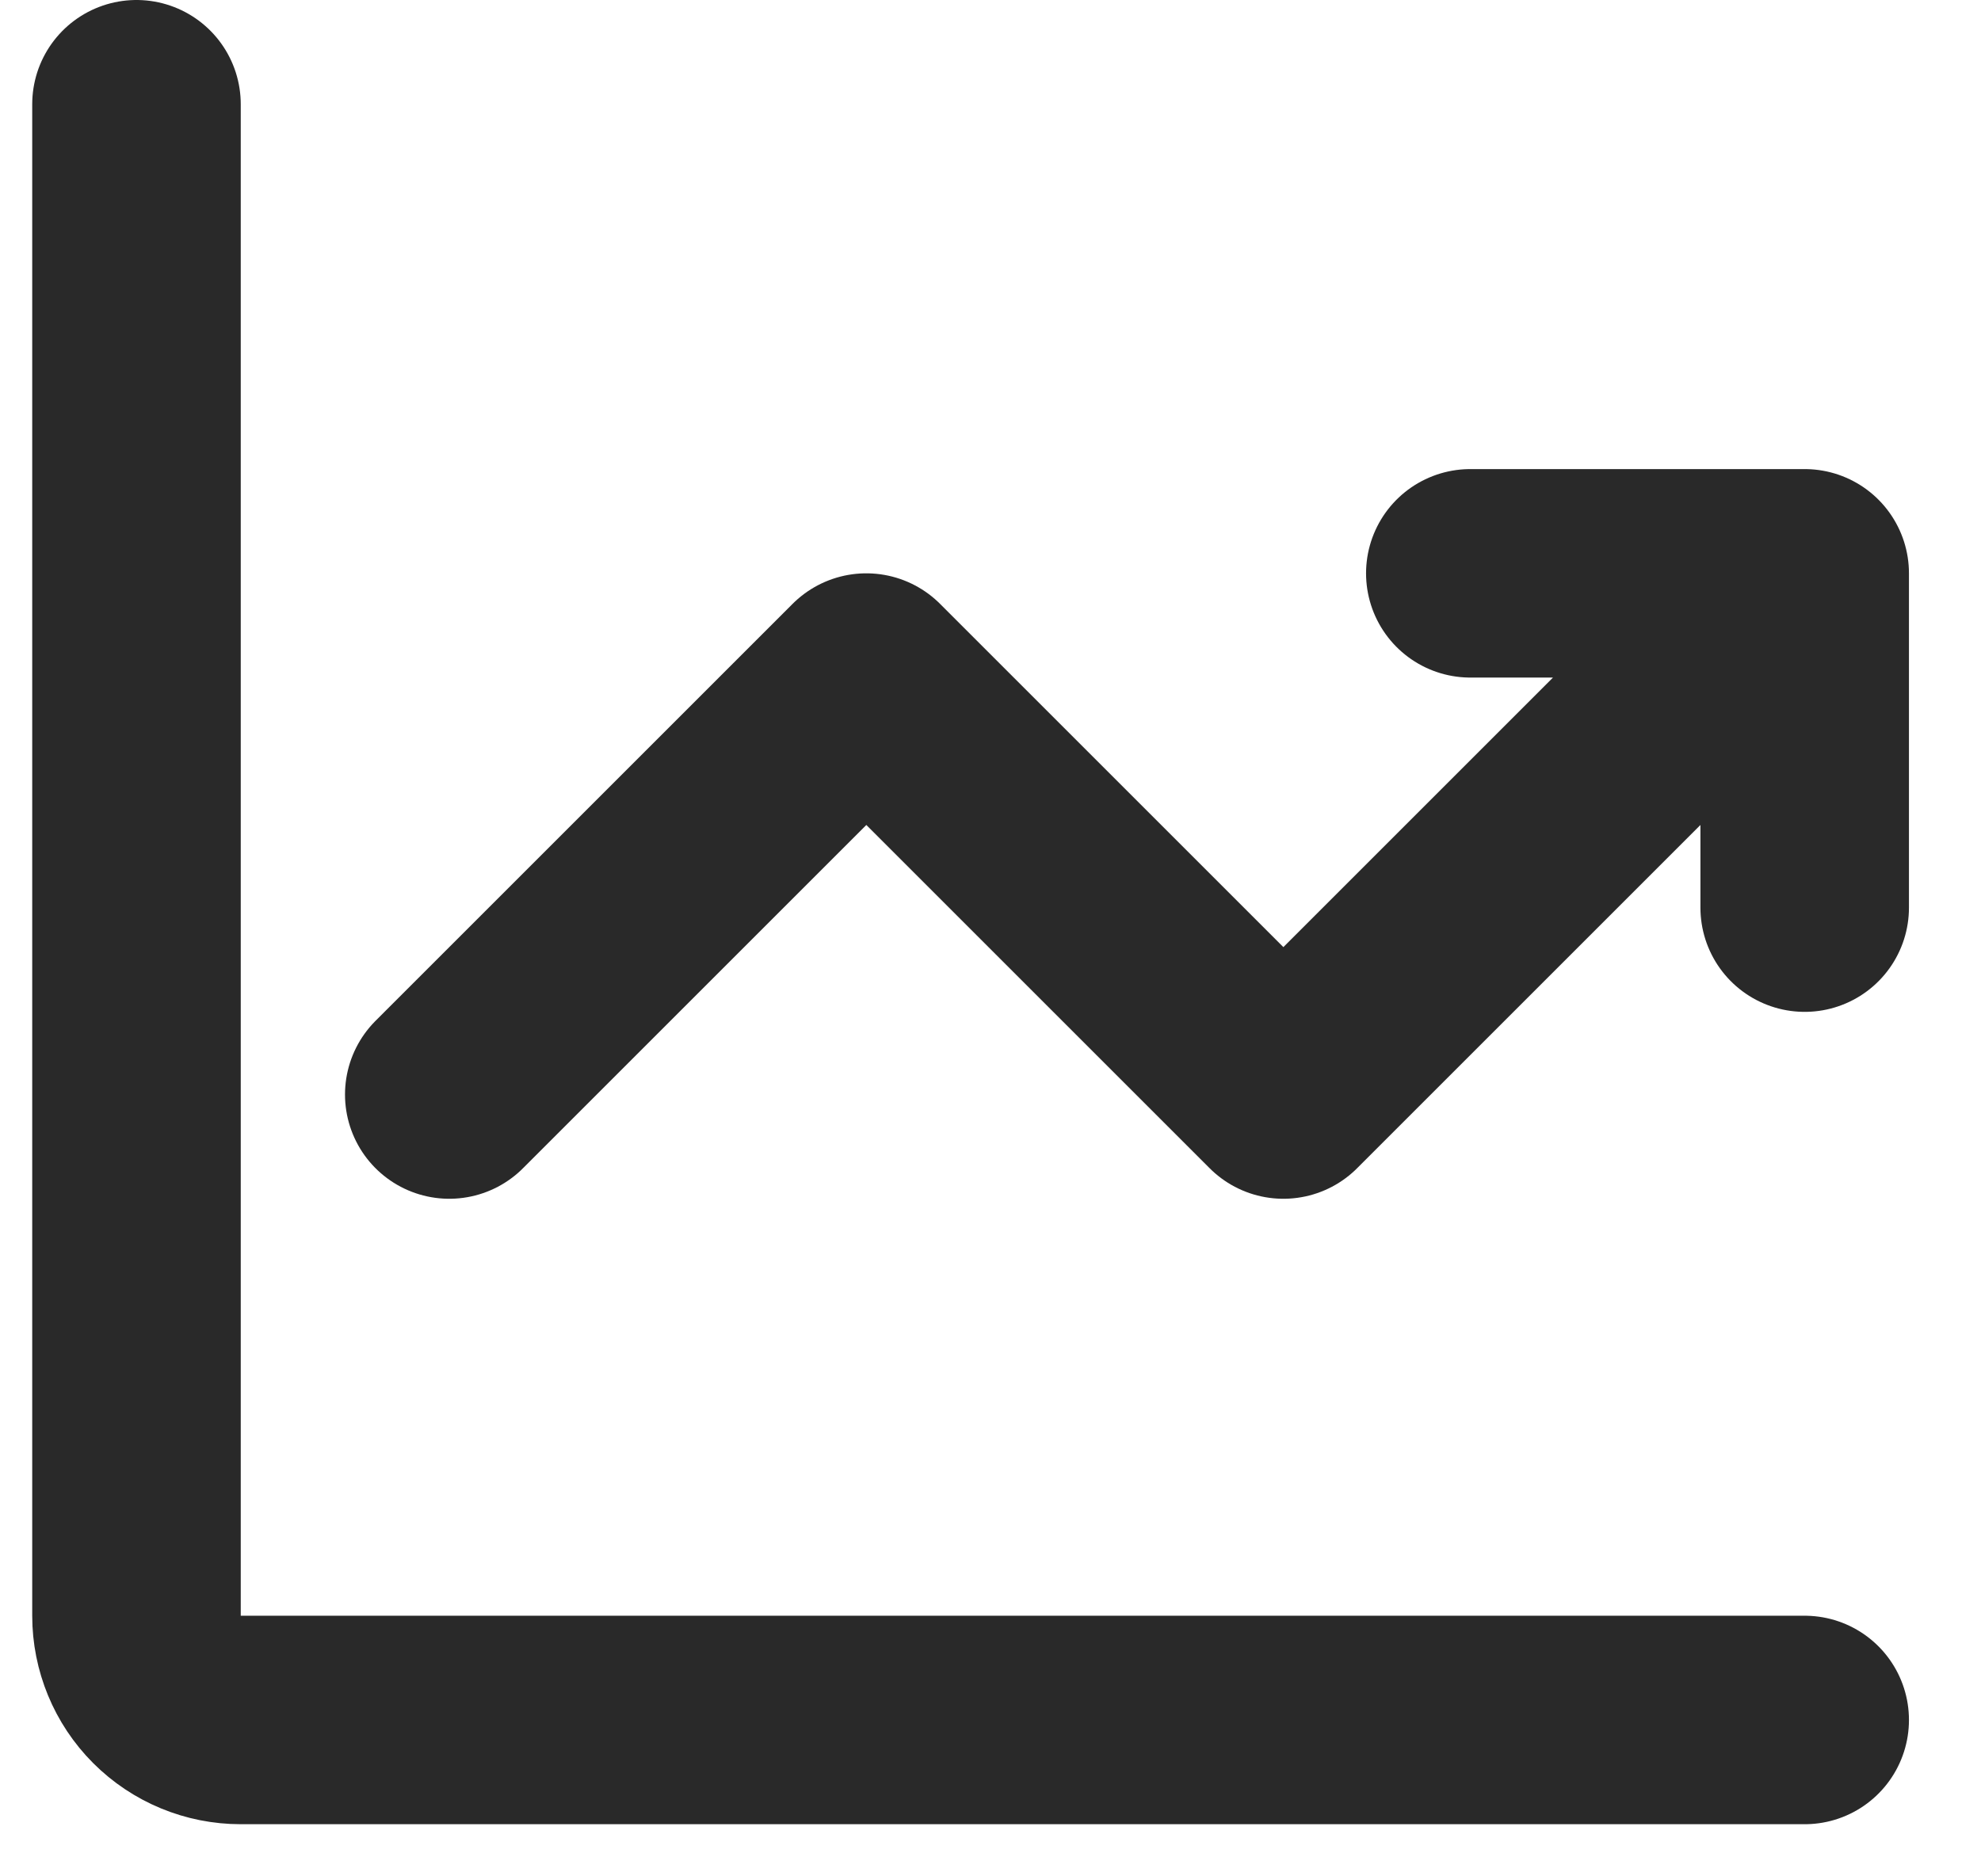 <svg width="19" height="18" viewBox="0 0 19 18" fill="none" xmlns="http://www.w3.org/2000/svg">
<path d="M1.309 1V15.5C1.309 15.765 1.414 16.02 1.601 16.207C1.789 16.395 2.043 16.5 2.309 16.5H17.309M4.309 10.5L8.309 6.5L12.309 10.5L17.309 5.5M17.309 5.5H14.102M17.309 5.5V8.707" stroke="#292929" stroke-width="2" stroke-linecap="round" stroke-linejoin="round"/>
</svg>
